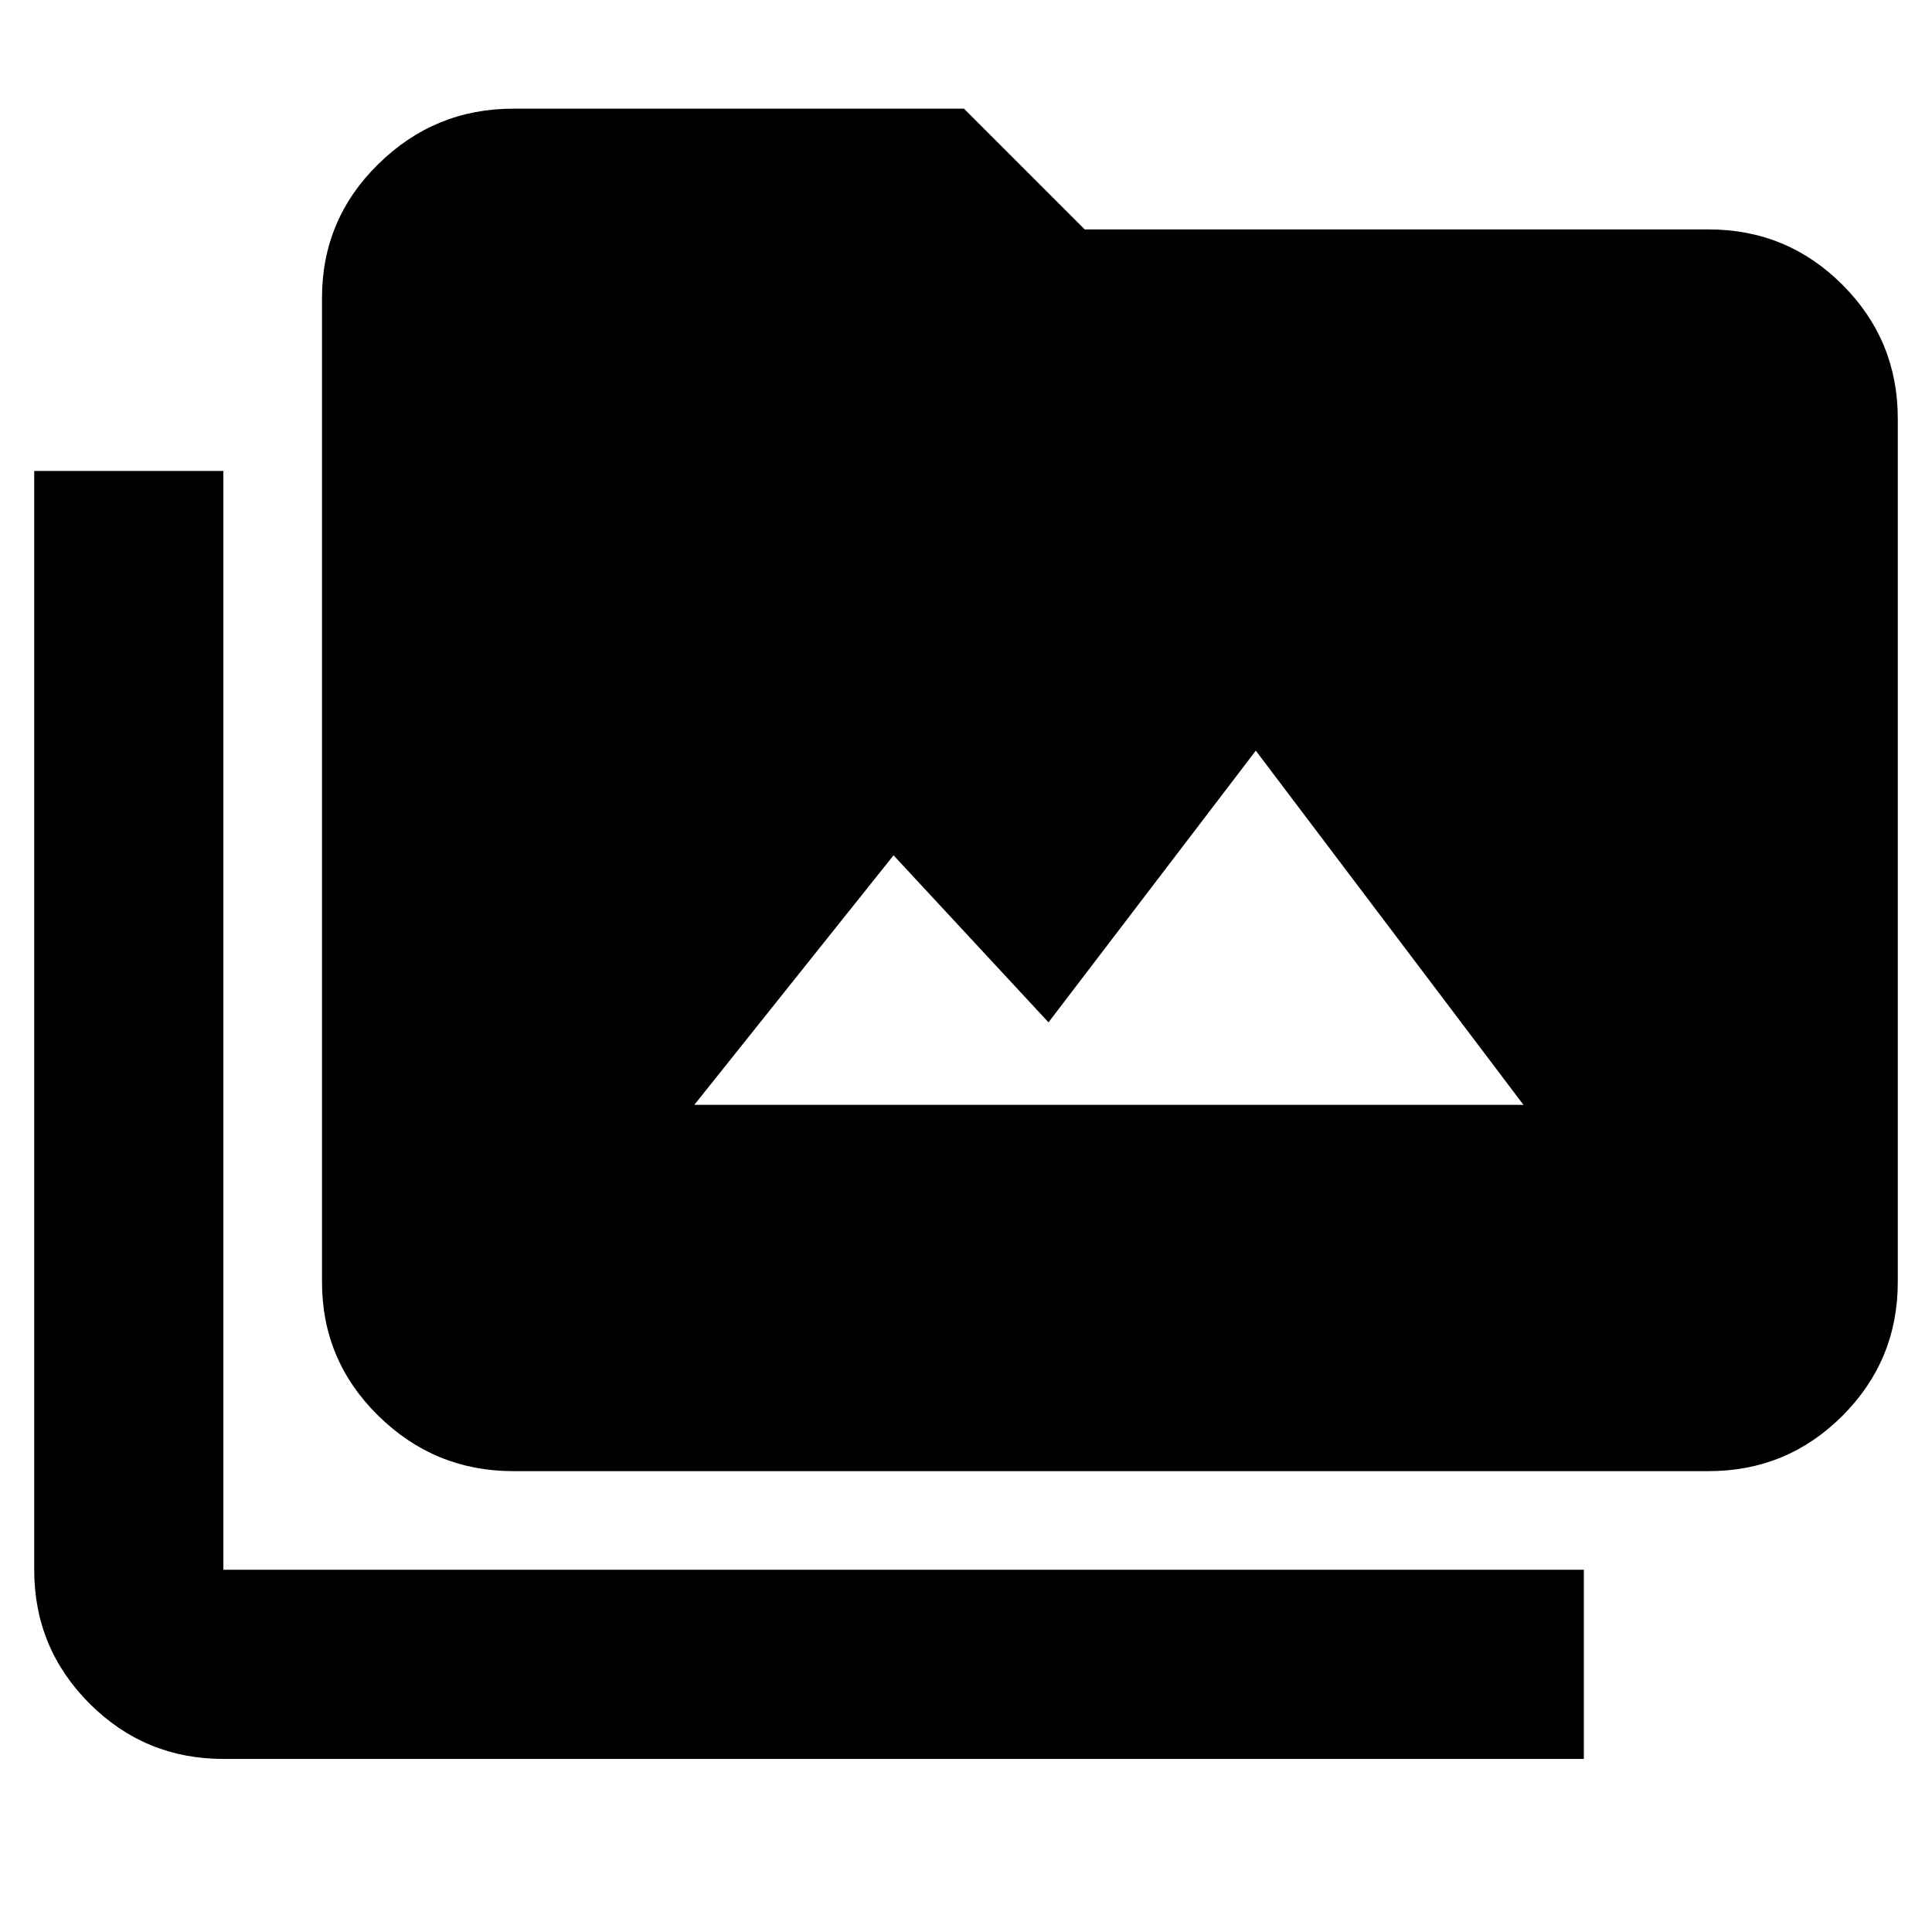 <svg xmlns="http://www.w3.org/2000/svg" height="48" width="48"><path d="M12.75 36.55q-1.95 0-3.35-1.375Q8 33.8 8 31.85V7.4q0-1.95 1.4-3.325Q10.8 2.7 12.75 2.7h11.2l3 3h15.5q1.95 0 3.325 1.375Q47.15 8.45 47.15 10.4v21.45q0 1.95-1.375 3.325Q44.4 36.55 42.45 36.55Zm26.6 7.15H5.55q-1.95 0-3.325-1.375Q.85 40.95.85 39V11.7h4.7V39h33.8Zm-22.1-16.25h20.6l-6.65-8.8-5.15 6.75-3.85-4.15Z"/></svg>
